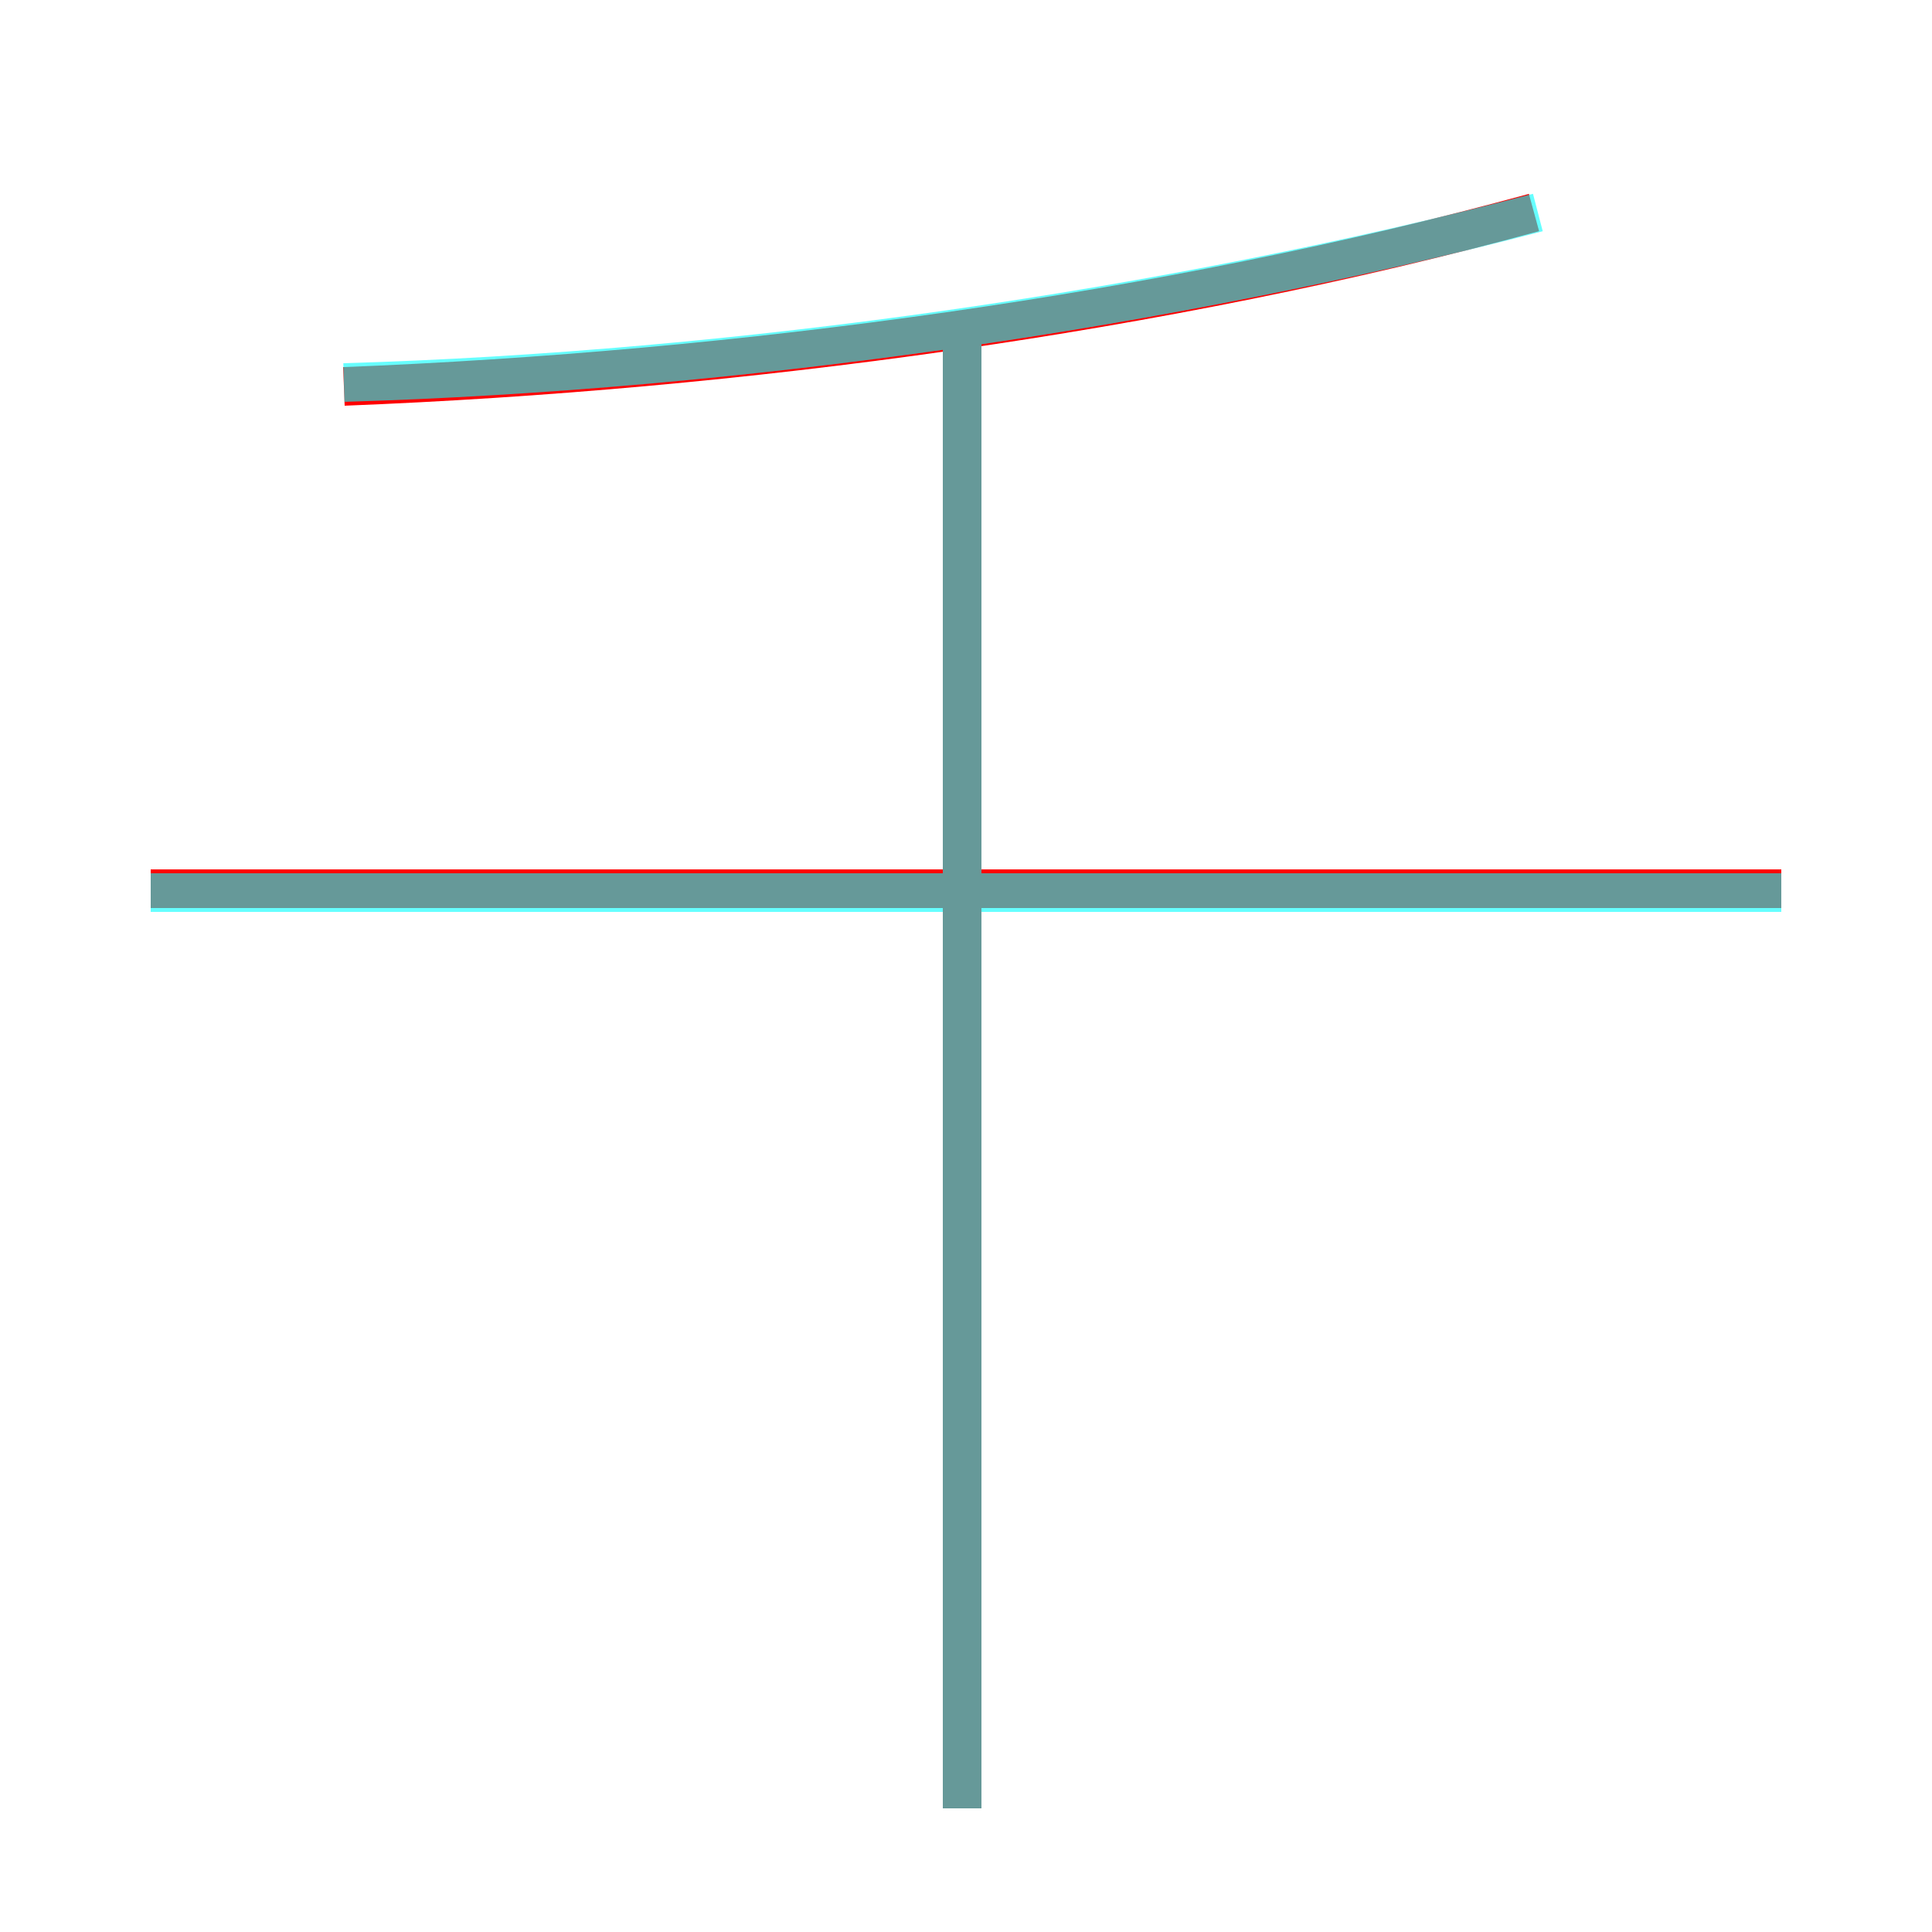 <?xml version='1.0' encoding='utf8'?>
<svg viewBox="0.0 -6.0 50.0 50.0" version="1.1" xmlns="http://www.w3.org/2000/svg">
<rect x="0.0" y="-6.0" width="50.0" height="50.0" fill="#333333" stroke="none"/>
<rect x="-1000" y="-1000" width="2000" height="2000" stroke="white" fill="white"/>
<g style="fill:none;stroke:rgba(255, 0, 0, 1);  stroke-width:1"><path d="M 8.9 -34.0 C 19.1 -34.4 30.2 -35.9 39.7 -38.5 M 24.9 2.8 L 24.9 -35.5 M 46.1 -21.0 L 3.9 -21.0" transform="translate(0.0 38.0)" />
</g>
<g style="fill:none;stroke:rgba(0, 255, 255, 0.6);  stroke-width:1">
<path d="M 8.9 -34.1 C 19.1 -34.4 30.2 -36.0 39.8 -38.5 M 24.9 2.8 L 24.9 -35.5 M 46.1 -20.9 L 3.9 -20.9" transform="translate(0.0 38.0)" />
</g>
</svg>